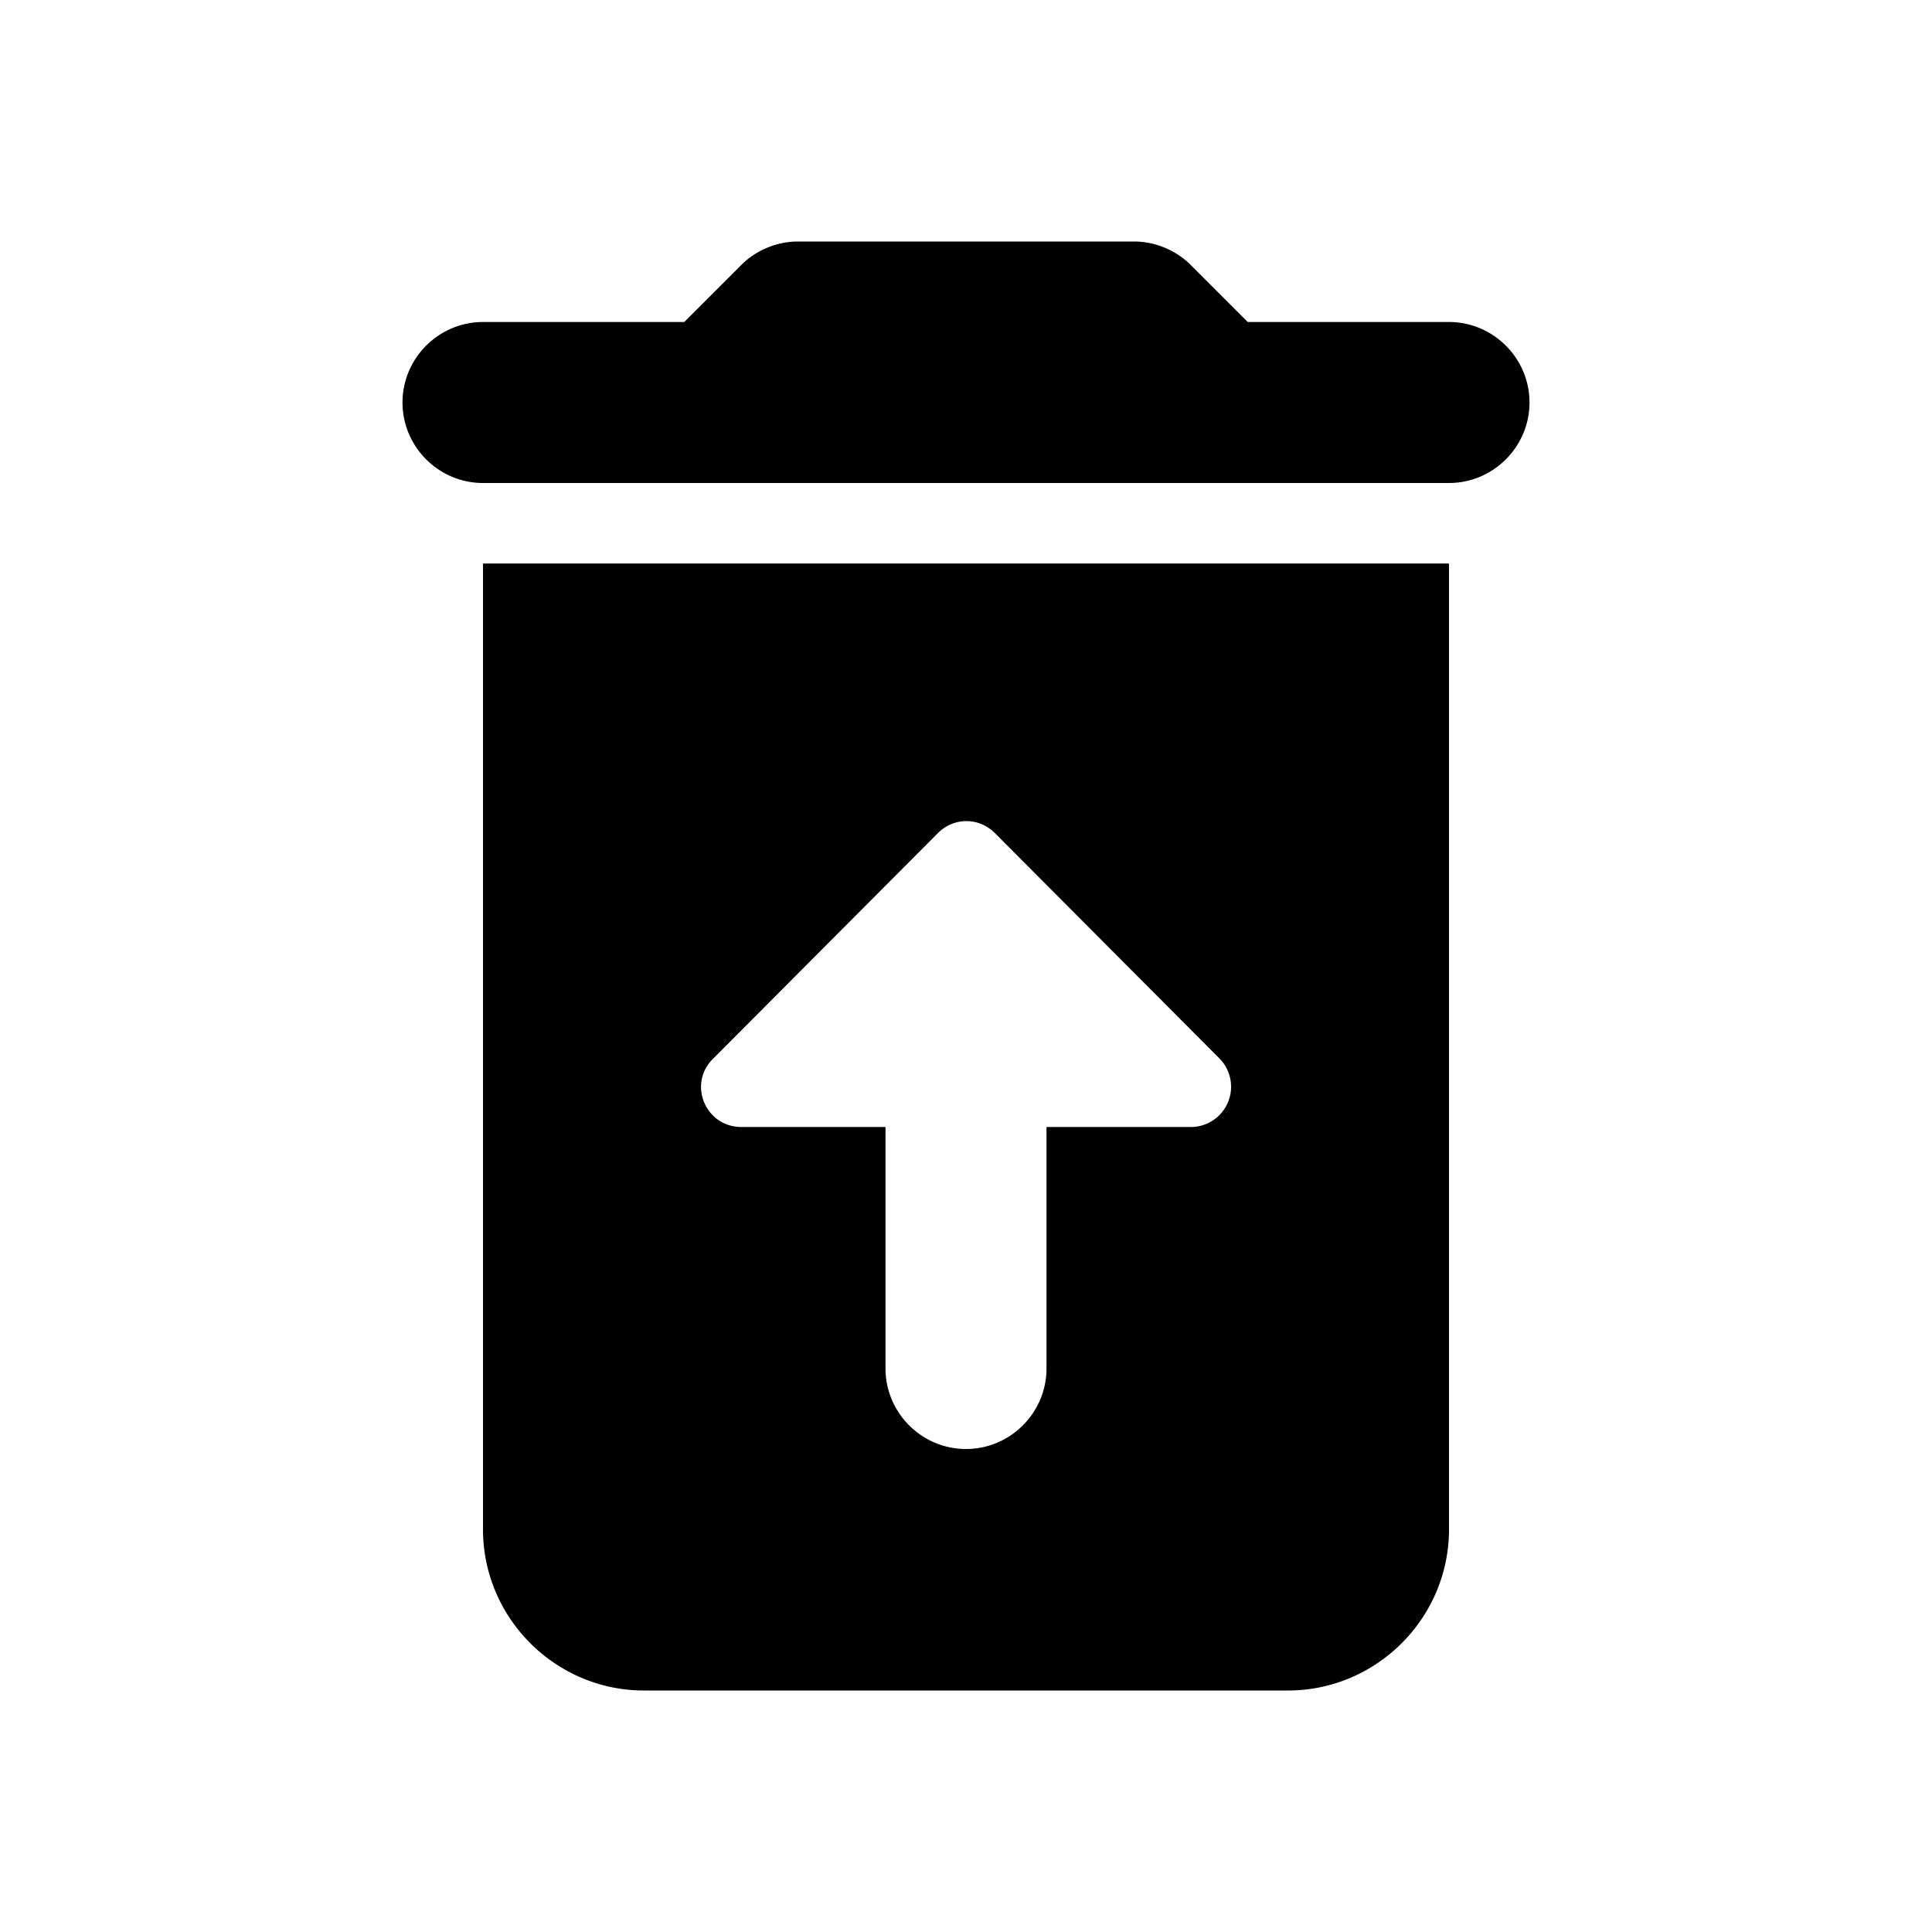 <svg xmlns="http://www.w3.org/2000/svg" width="24" height="24" viewBox="0 0 24 24"><path d="M6 19c0 1.1.9 2 2 2h8c1.1 0 2-.9 2-2V7H6v12zm5.65-8.65c.2-.2.51-.2.71 0l2.79 2.8a.5.5 0 0 1-.35.85H13v3c0 .55-.45 1-1 1s-1-.45-1-1v-3H9.21c-.45 0-.67-.54-.35-.85l2.79-2.8zM15.5 4l-.71-.71c-.18-.18-.44-.29-.7-.29H9.91c-.26 0-.52.11-.7.29L8.5 4H6c-.55 0-1 .45-1 1s.45 1 1 1h12c.55 0 1-.45 1-1s-.45-1-1-1h-2.5z"/></svg>